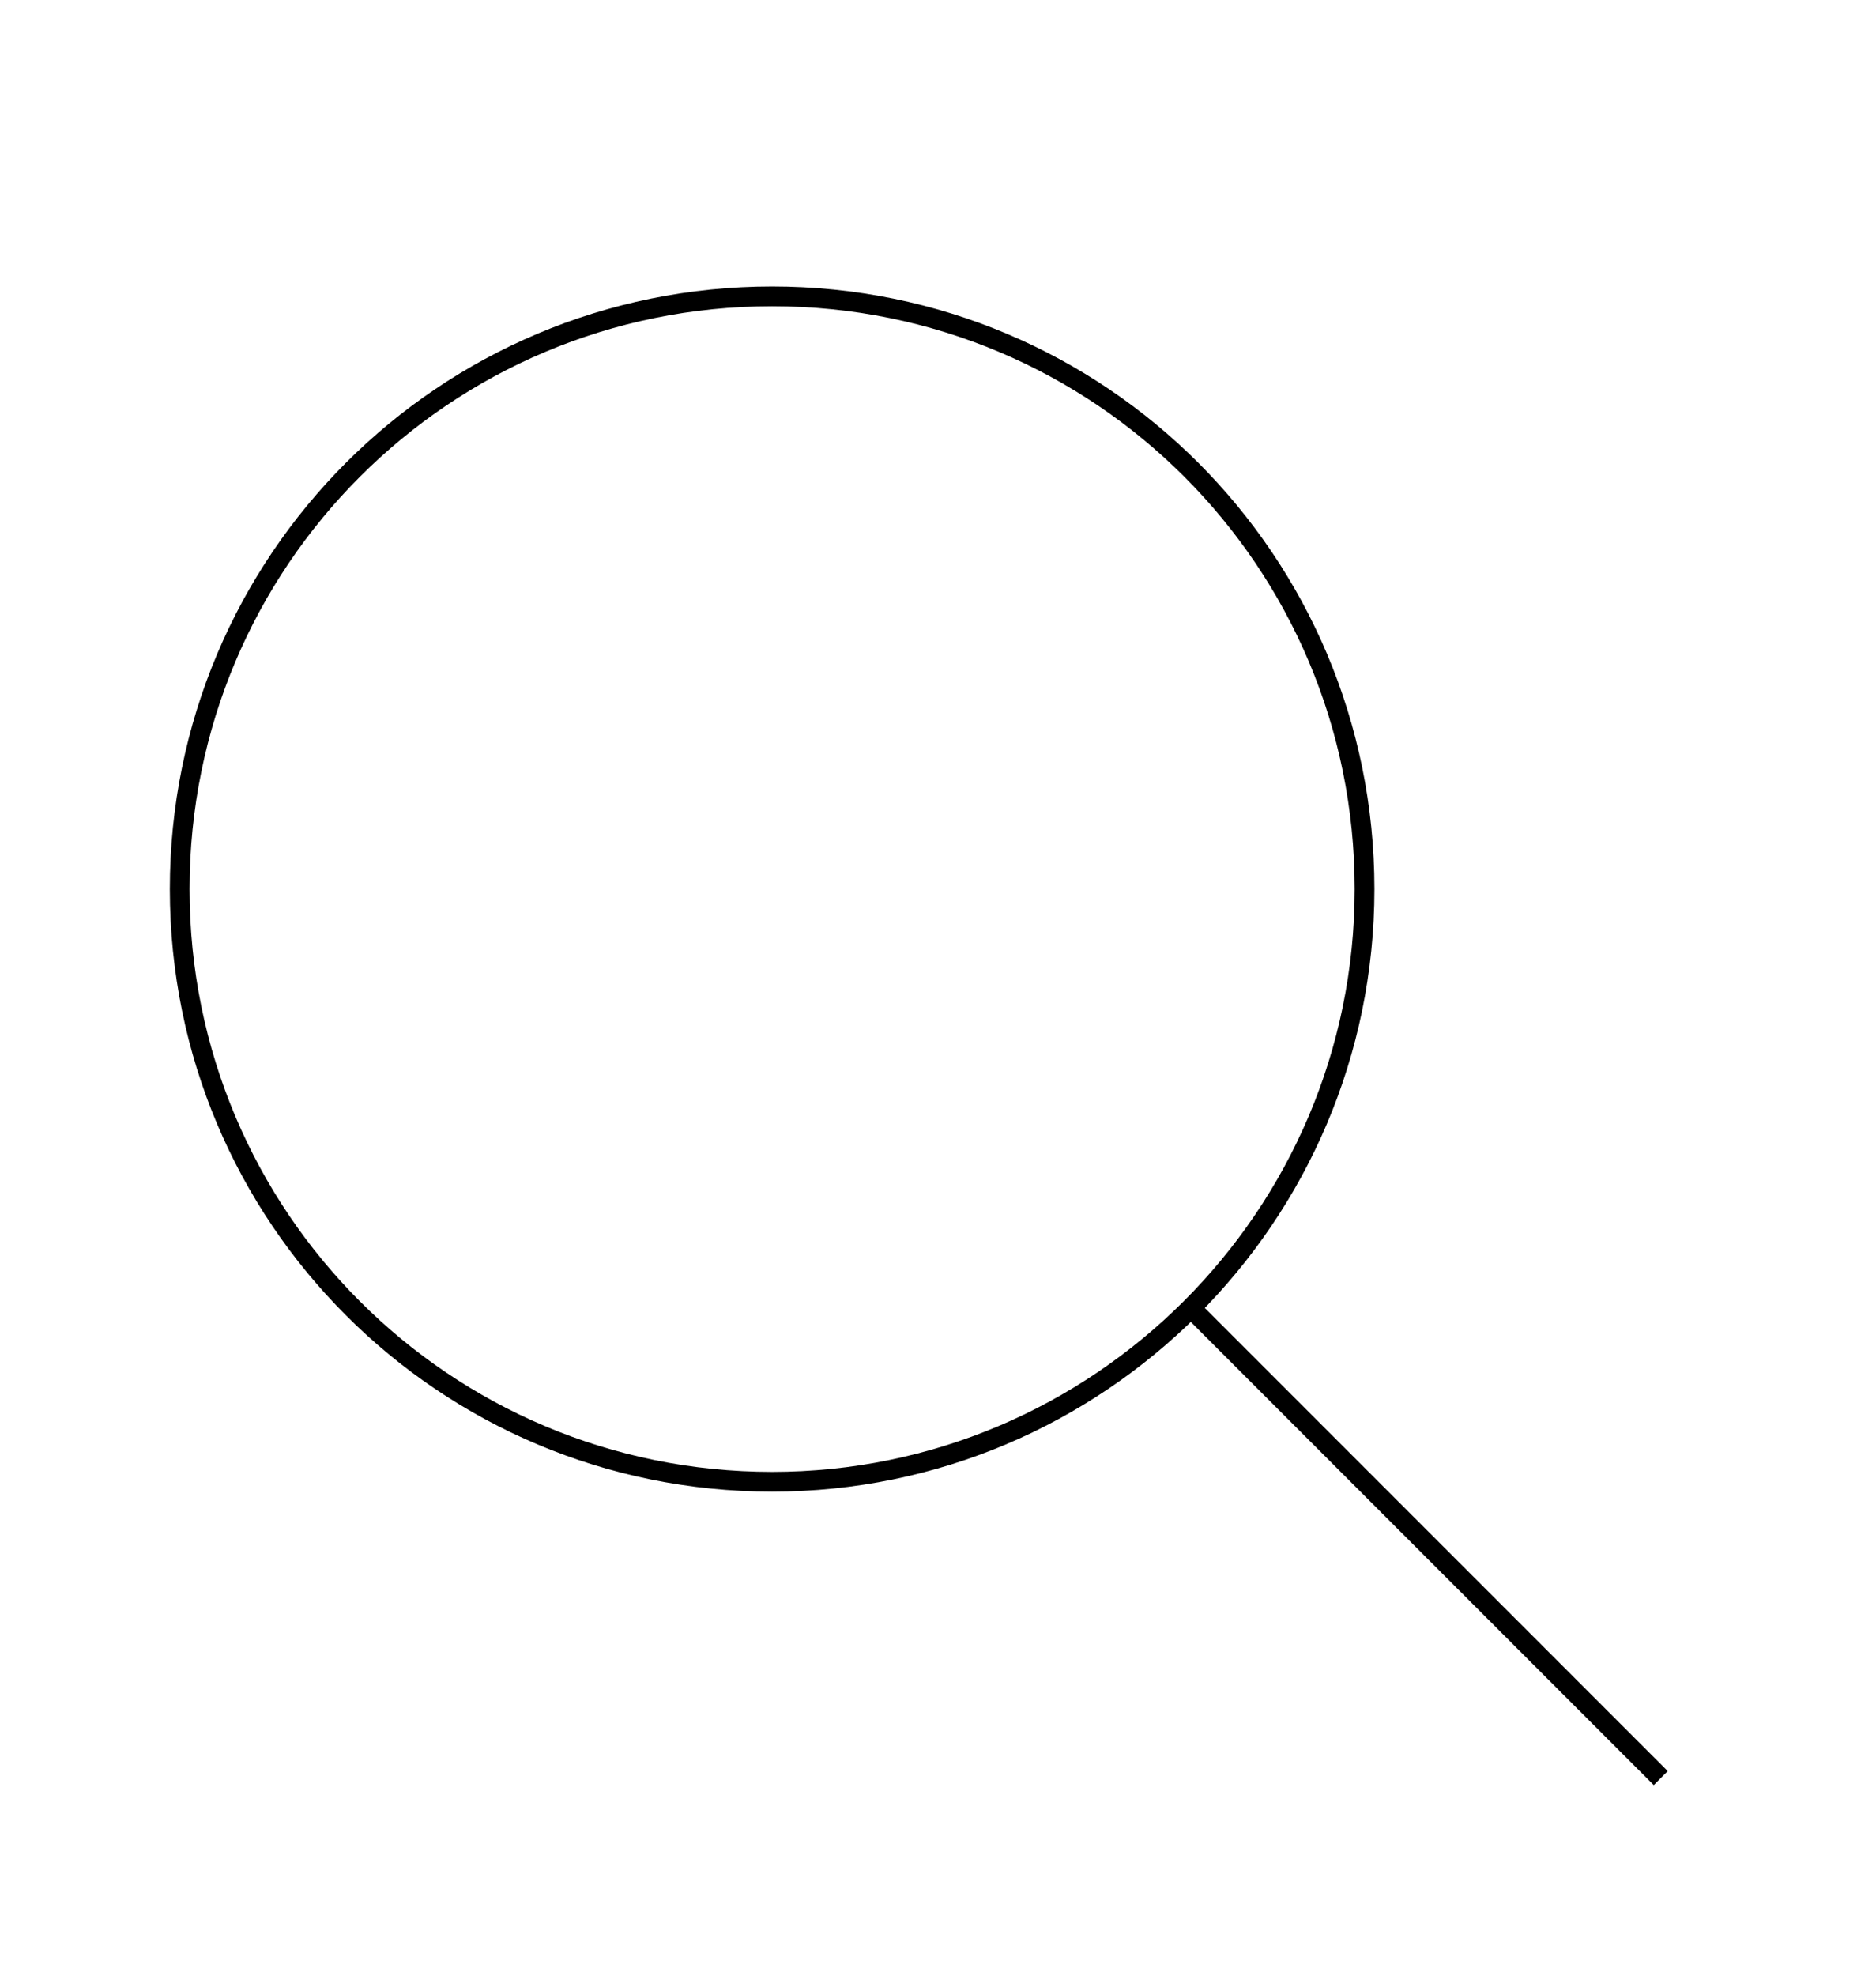 <svg xmlns='http://www.w3.org/2000/svg' viewBox='0 0 95 100' fill='none' class="icn-svg"><path stroke='currentColor' d='M39.1 75c-16.6 0-30-13.4-30-30s13.4-30 30-30s30 13.4 30 30s-13.5 30-30 30zm21.2-8.8l23.8 23.8'/></svg>